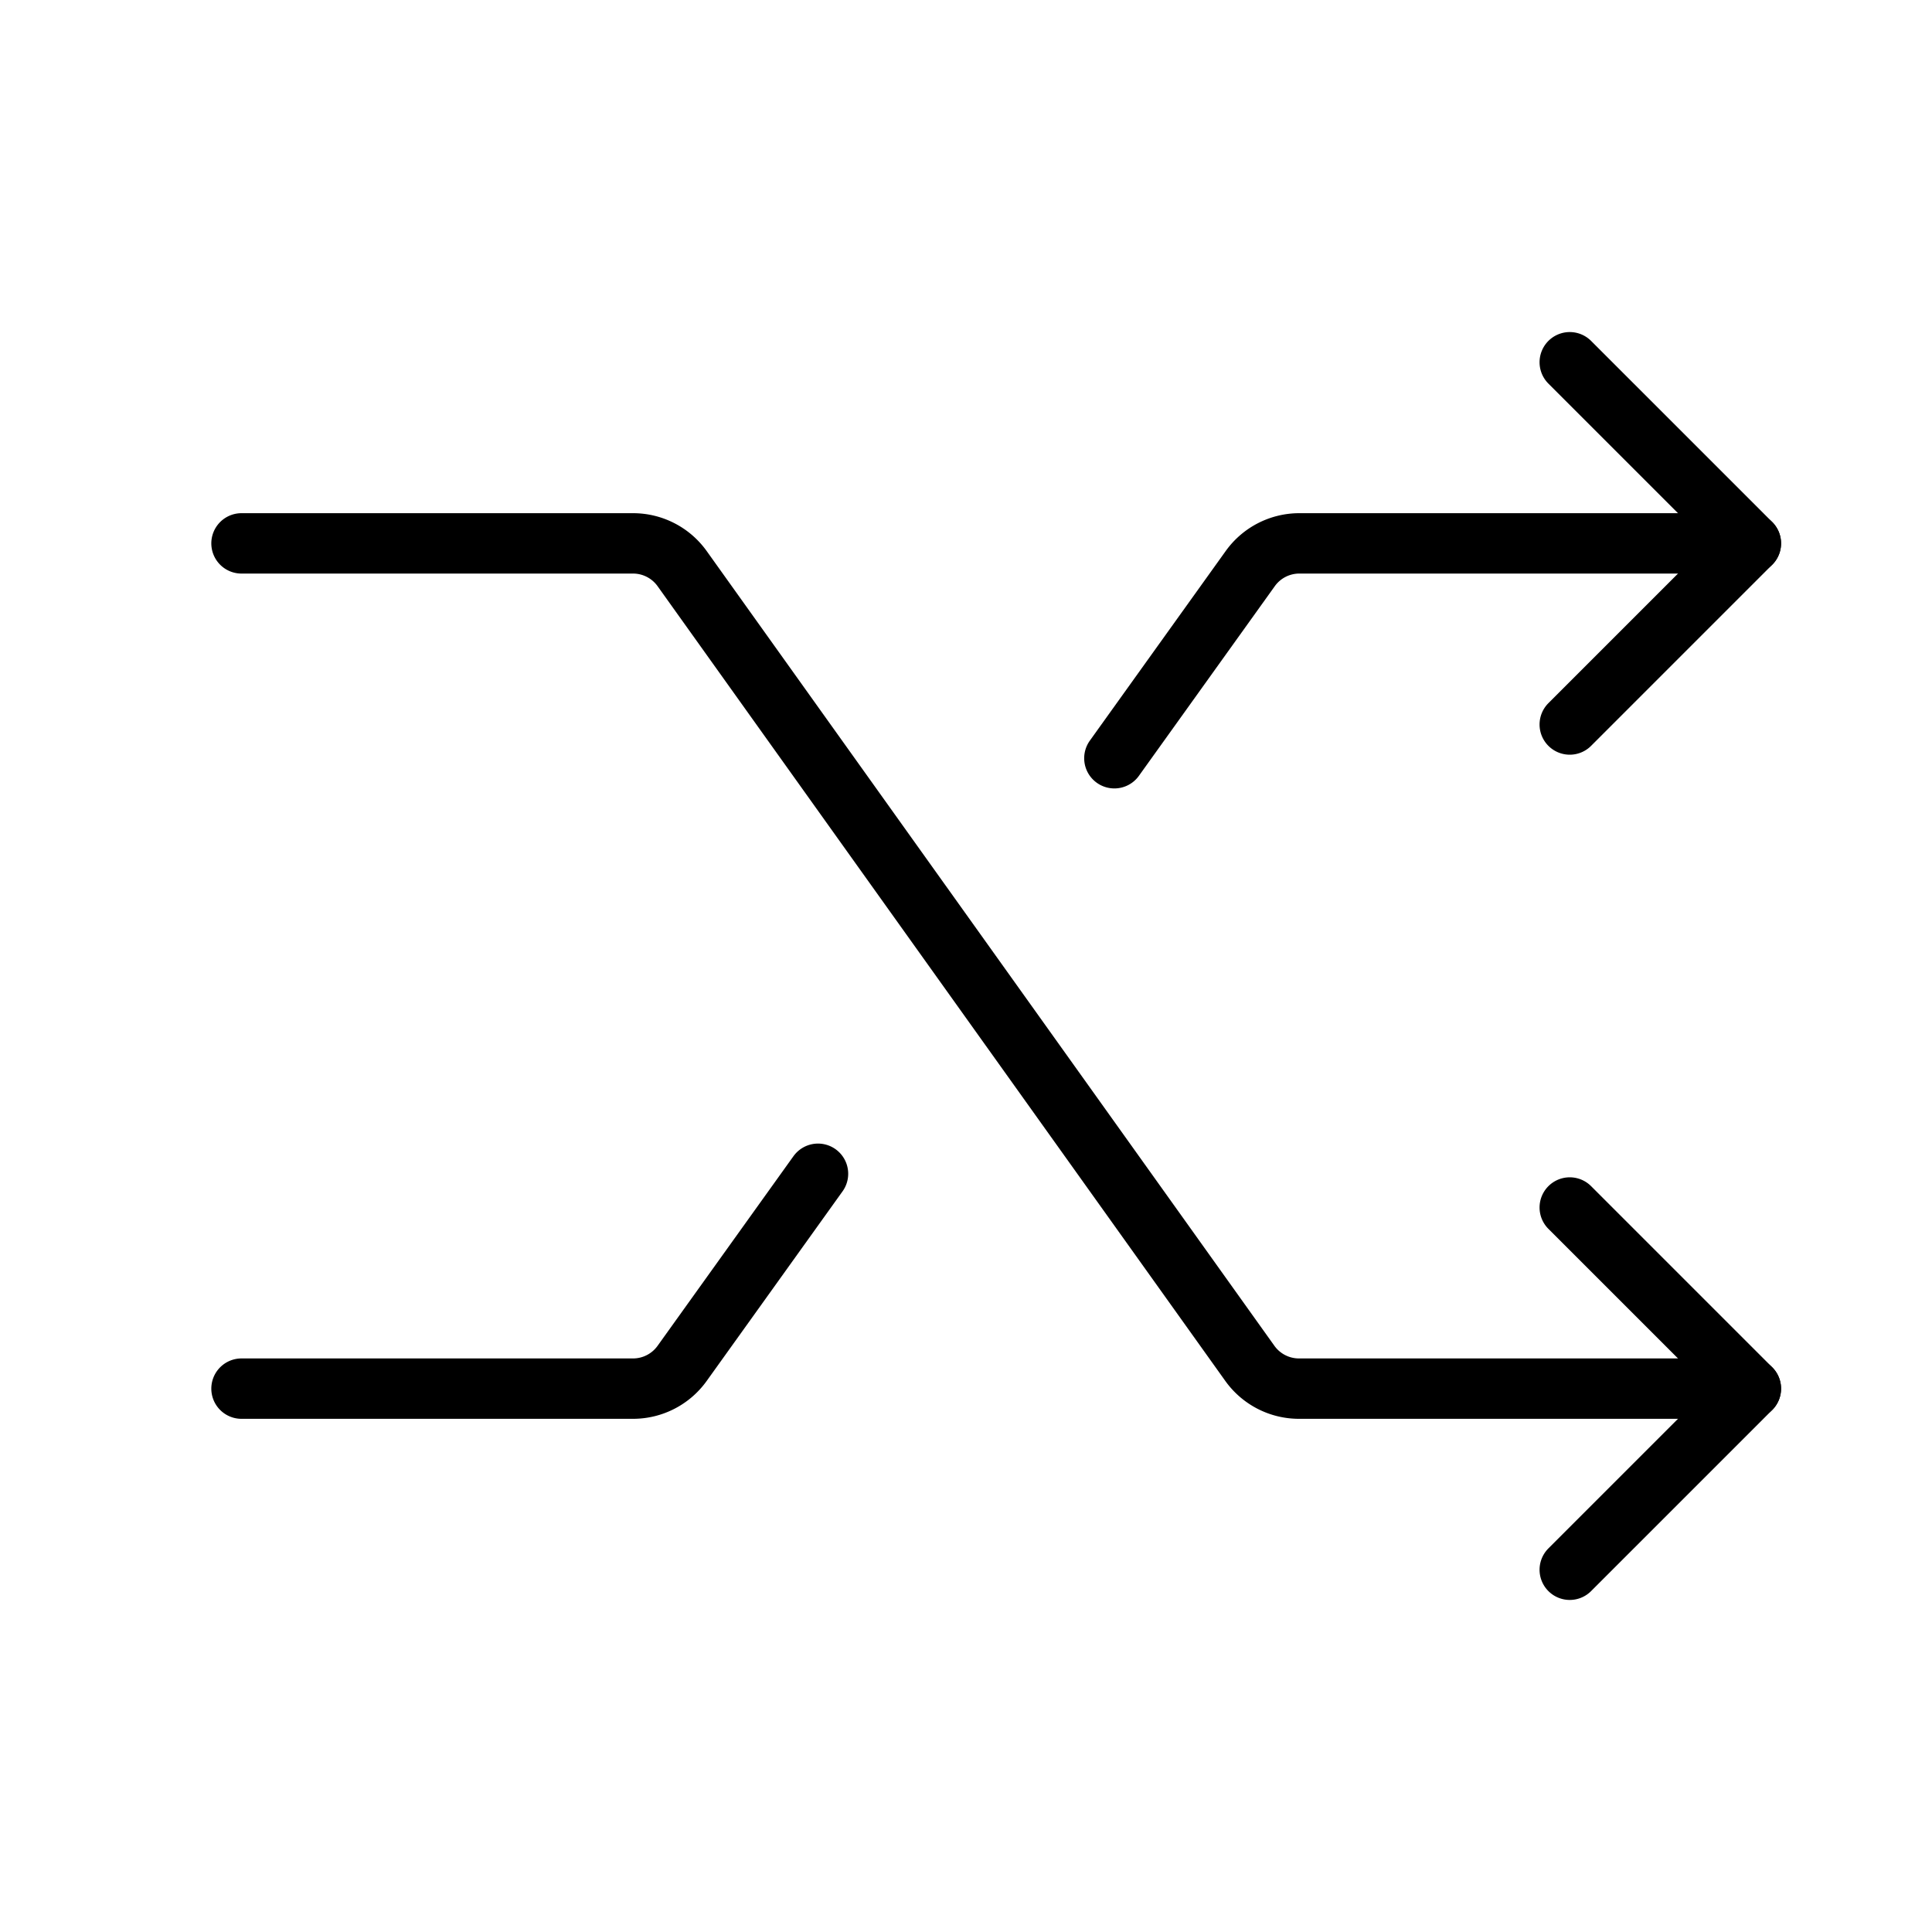 <svg xmlns="http://www.w3.org/2000/svg" viewBox="0 0 256 256"><path fill="none" d="M0 0h256v256H0z"/><path fill="none" stroke="currentColor" stroke-linecap="round" stroke-linejoin="round" stroke-width="8" d="M32 72h51.88a8 8 0 0 1 6.51 3.35l75.22 105.3a8 8 0 0 0 6.51 3.35H232M208 48l24 24-24 24"/><path fill="none" stroke="currentColor" stroke-linecap="round" stroke-linejoin="round" stroke-width="8" d="m208 160 24 24-24 24M147.66 100.47l18-25.12a8 8 0 0 1 6.46-3.35H232M32 184h51.88a8 8 0 0 0 6.51-3.35l18-25.12"/></svg>
